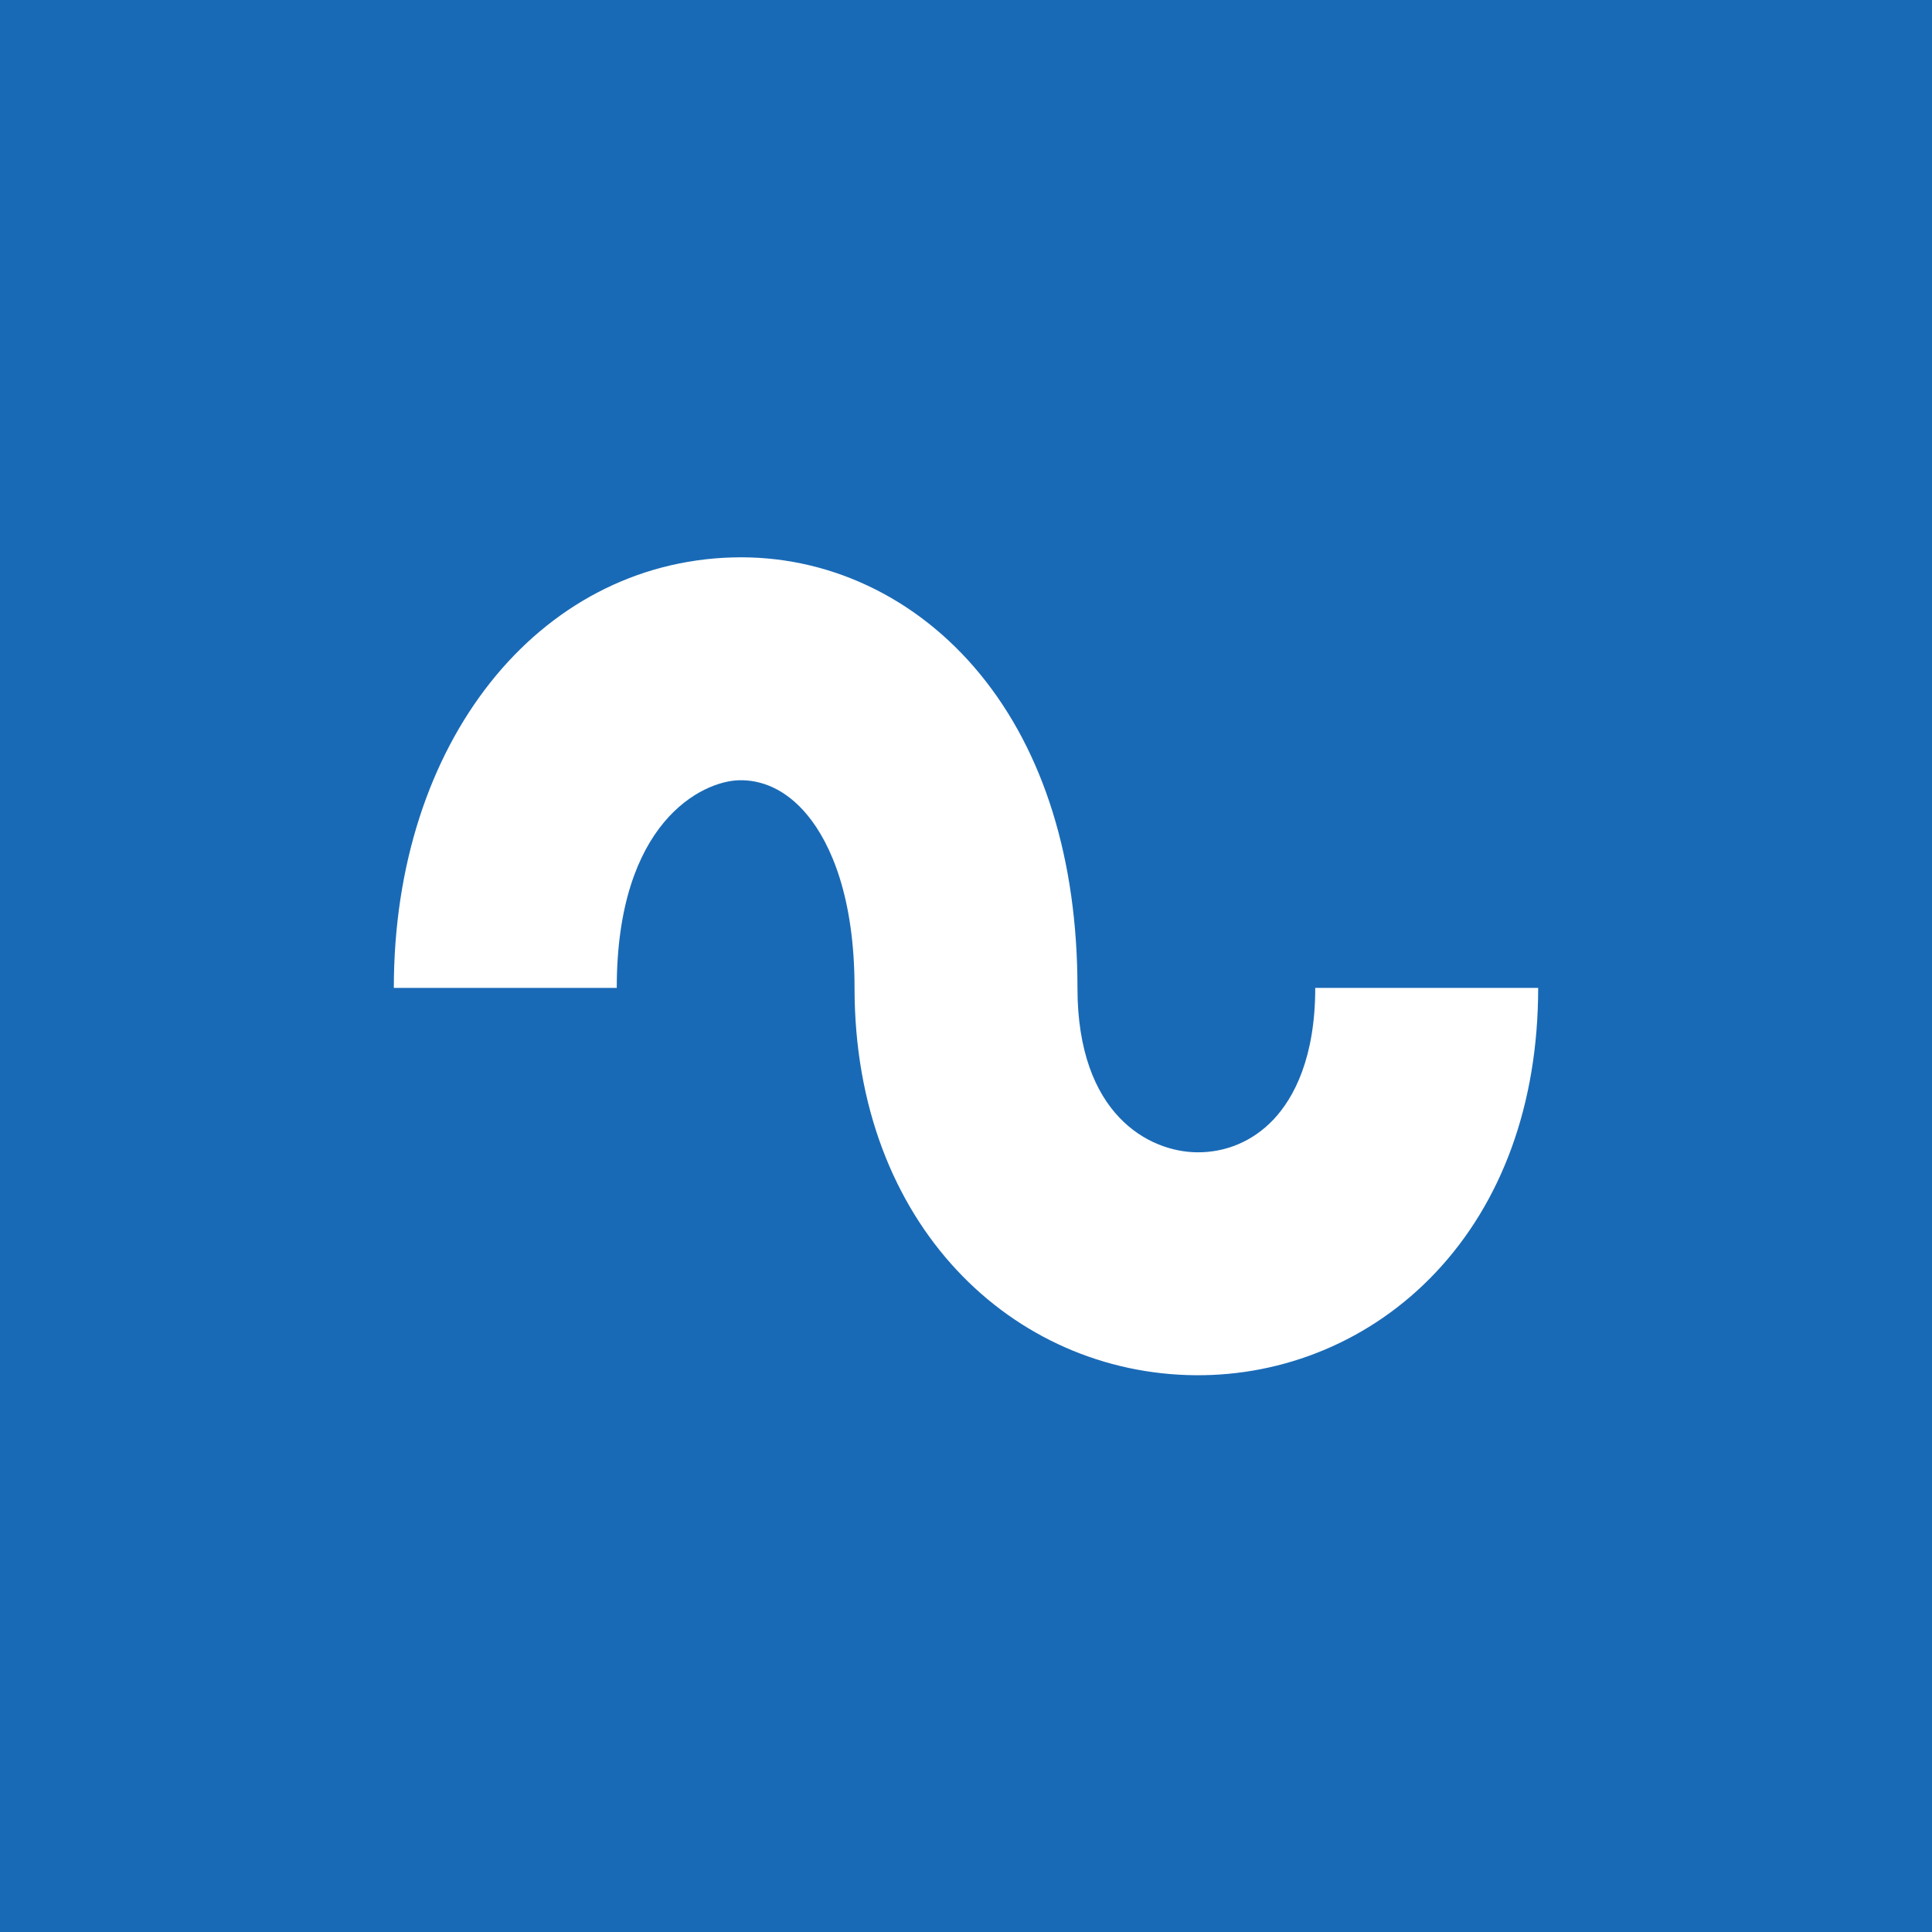 <svg width="260" height="260" viewBox="0 0 260 260" fill="none" xmlns="http://www.w3.org/2000/svg">
<path fill-rule="evenodd" clip-rule="evenodd" d="M260 0H0V260H260V0ZM83 132.948C83 110.607 94.501 105.143 99.423 105.004C102.321 104.922 105.701 106.083 108.705 109.753C111.804 113.54 115 120.741 115 132.948C115 164.871 136.352 184.874 160.879 185.072C172.651 185.167 184.452 180.539 193.232 171.216C202.077 161.824 207 148.625 207 132.948H177C177 142.27 174.173 147.696 171.393 150.648C168.548 153.669 164.849 155.103 161.121 155.073C154.648 155.021 145 150.024 145 132.948C145 115.654 140.446 101.168 131.92 90.752C123.299 80.218 111.179 74.66 98.577 75.016C72.499 75.752 53 99.788 53 132.948H83Z" fill="#196AB6"/>
</svg>
